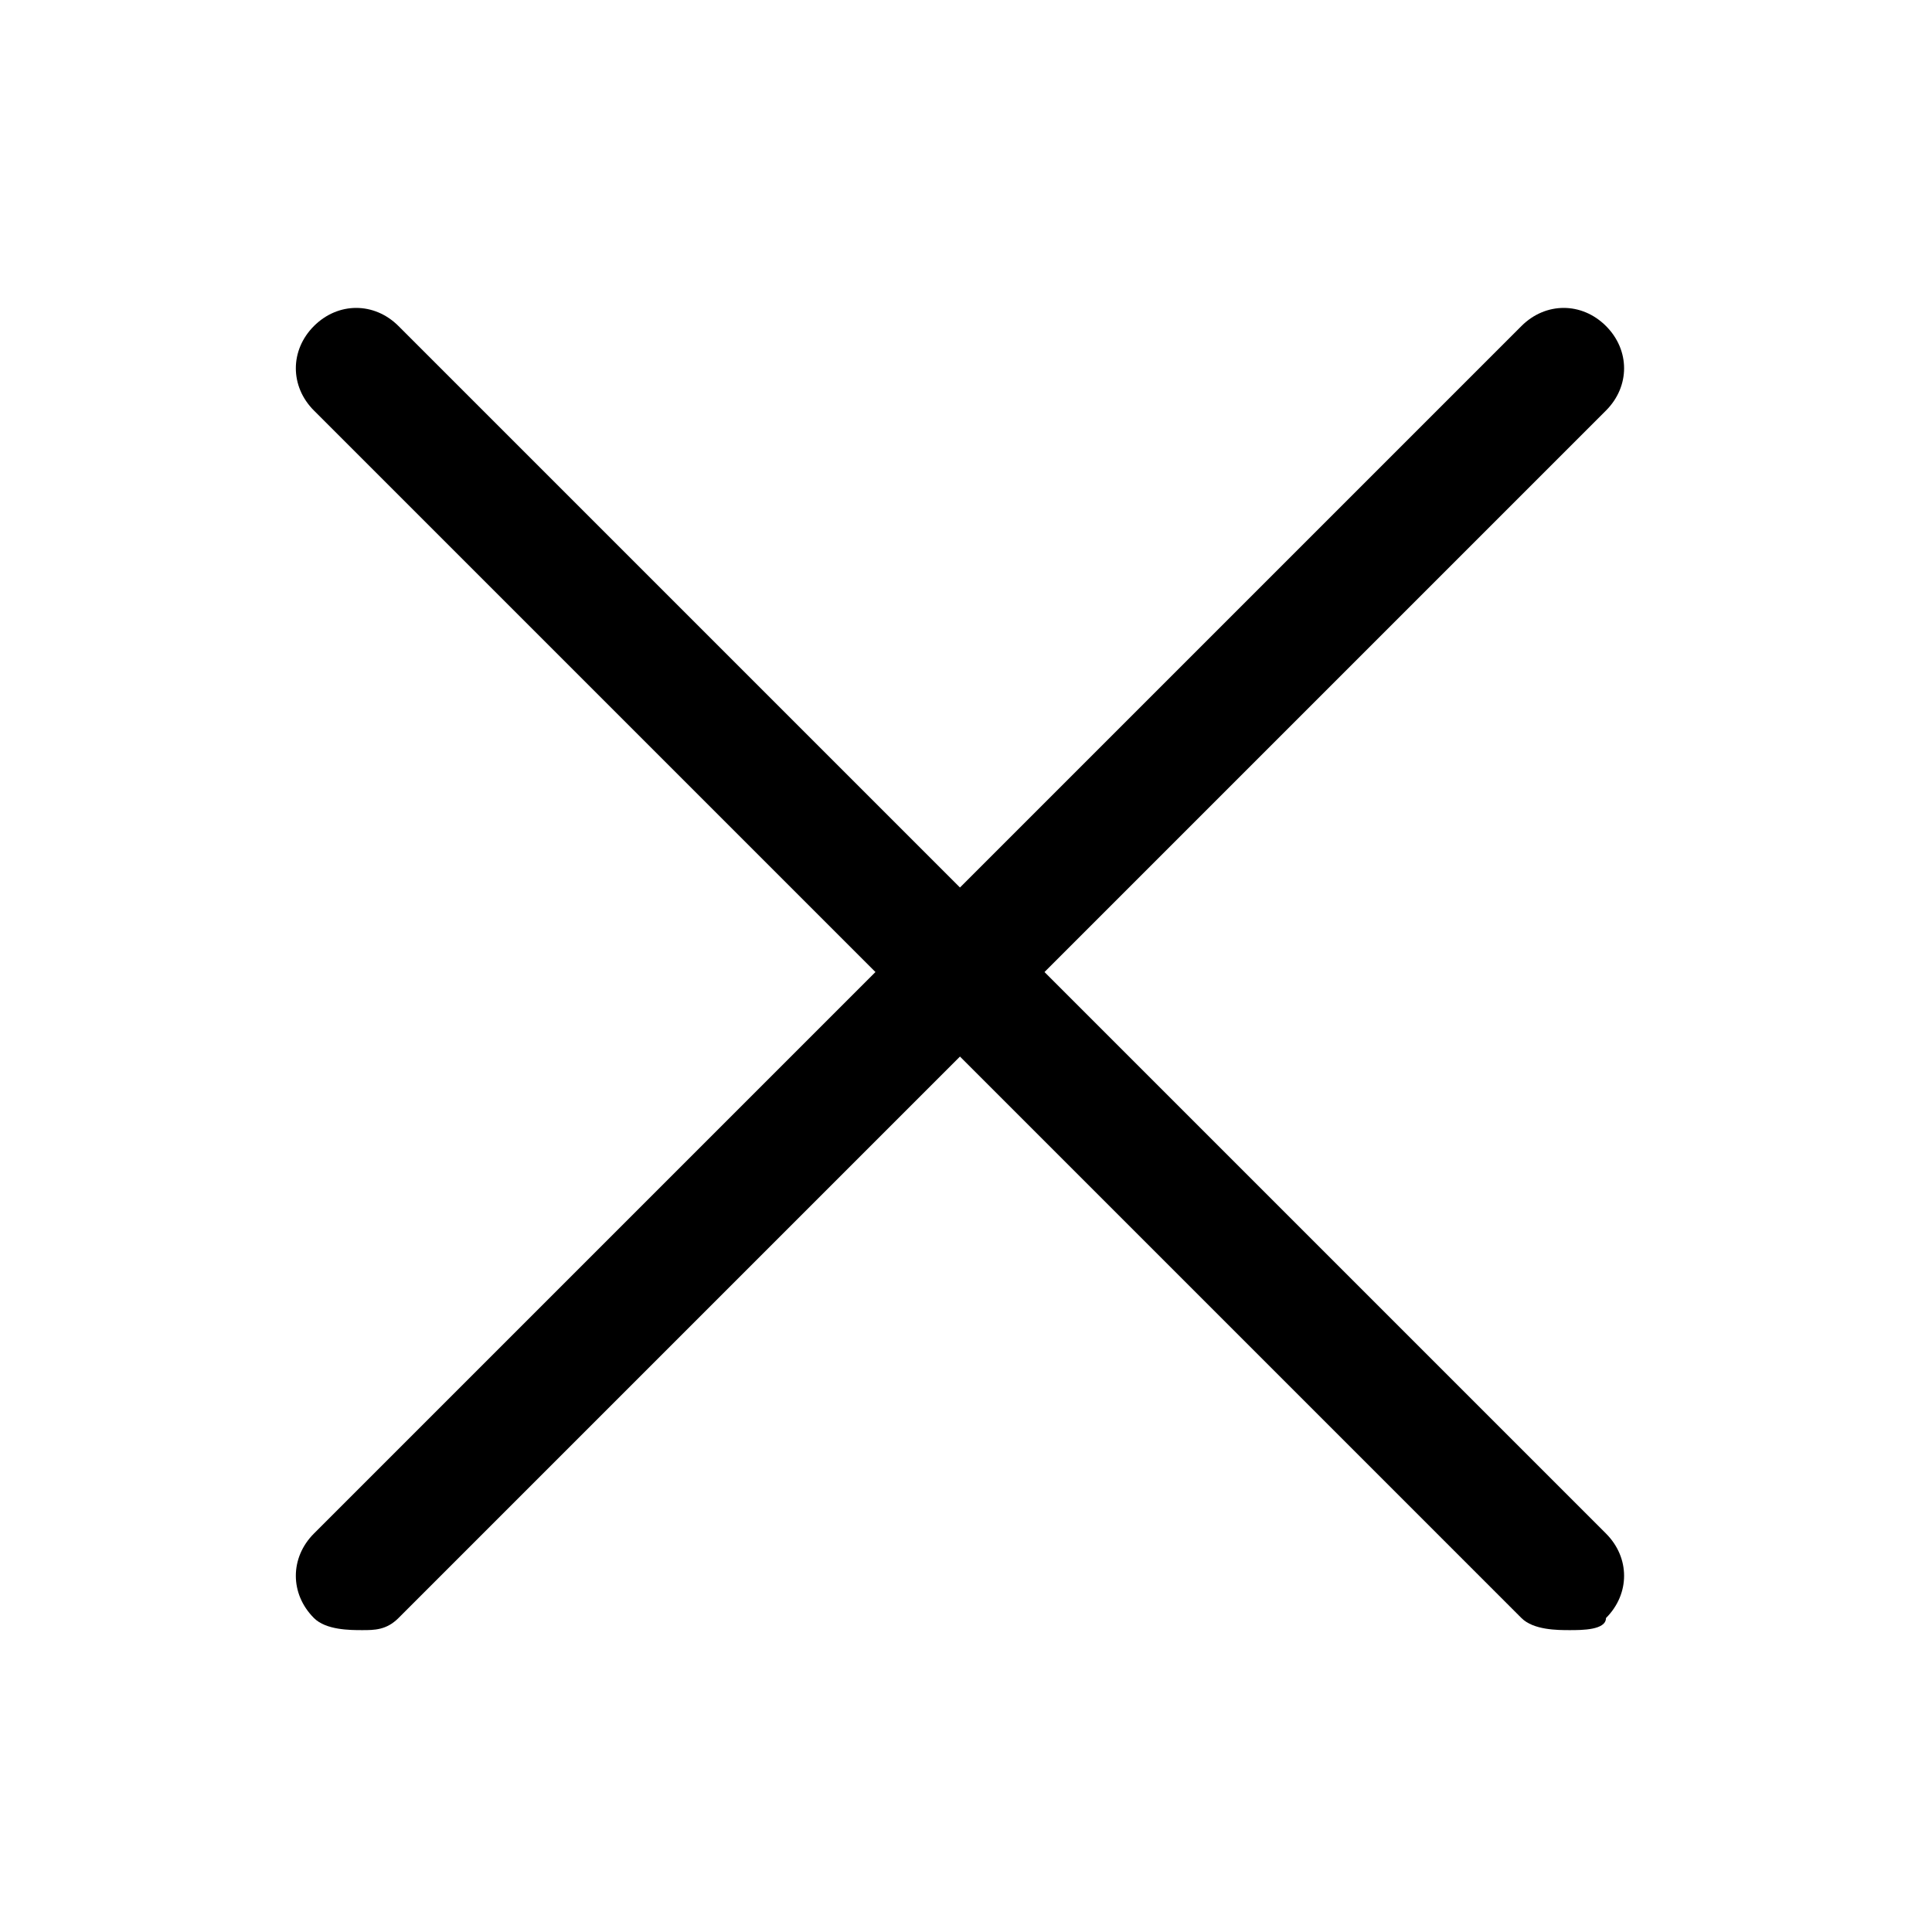 <?xml version="1.0" encoding="utf-8"?>
<!-- Generator: Adobe Illustrator 19.1.0, SVG Export Plug-In . SVG Version: 6.00 Build 0)  -->
<!DOCTYPE svg PUBLIC "-//W3C//DTD SVG 1.1 Tiny//EN" "http://www.w3.org/Graphics/SVG/1.1/DTD/svg11-tiny.dtd">
<svg version="1.1" baseProfile="tiny" id="Layer_1" xmlns="http://www.w3.org/2000/svg" xmlns:xlink="http://www.w3.org/1999/xlink"
	 x="0px" y="0px" viewBox="0 0 16 16" xml:space="preserve">
<g id="XMLID_4_">
	<path d="M13,13.5c-0.1,0-0.3,0-0.4-0.1l-10-10c-0.2-0.2-0.2-0.5,0-0.7s0.5-0.2,0.7,0l10,10c0.2,0.2,0.2,0.5,0,0.7
		C13.3,13.5,13.1,13.5,13,13.5z"/>
	<path d="M3,13.5c-0.1,0-0.3,0-0.4-0.1c-0.2-0.2-0.2-0.5,0-0.7l10-10c0.2-0.2,0.5-0.2,0.7,0s0.2,0.5,0,0.7l-10,10
		C3.2,13.5,3.1,13.5,3,13.5z"/>
</g>
</svg>
